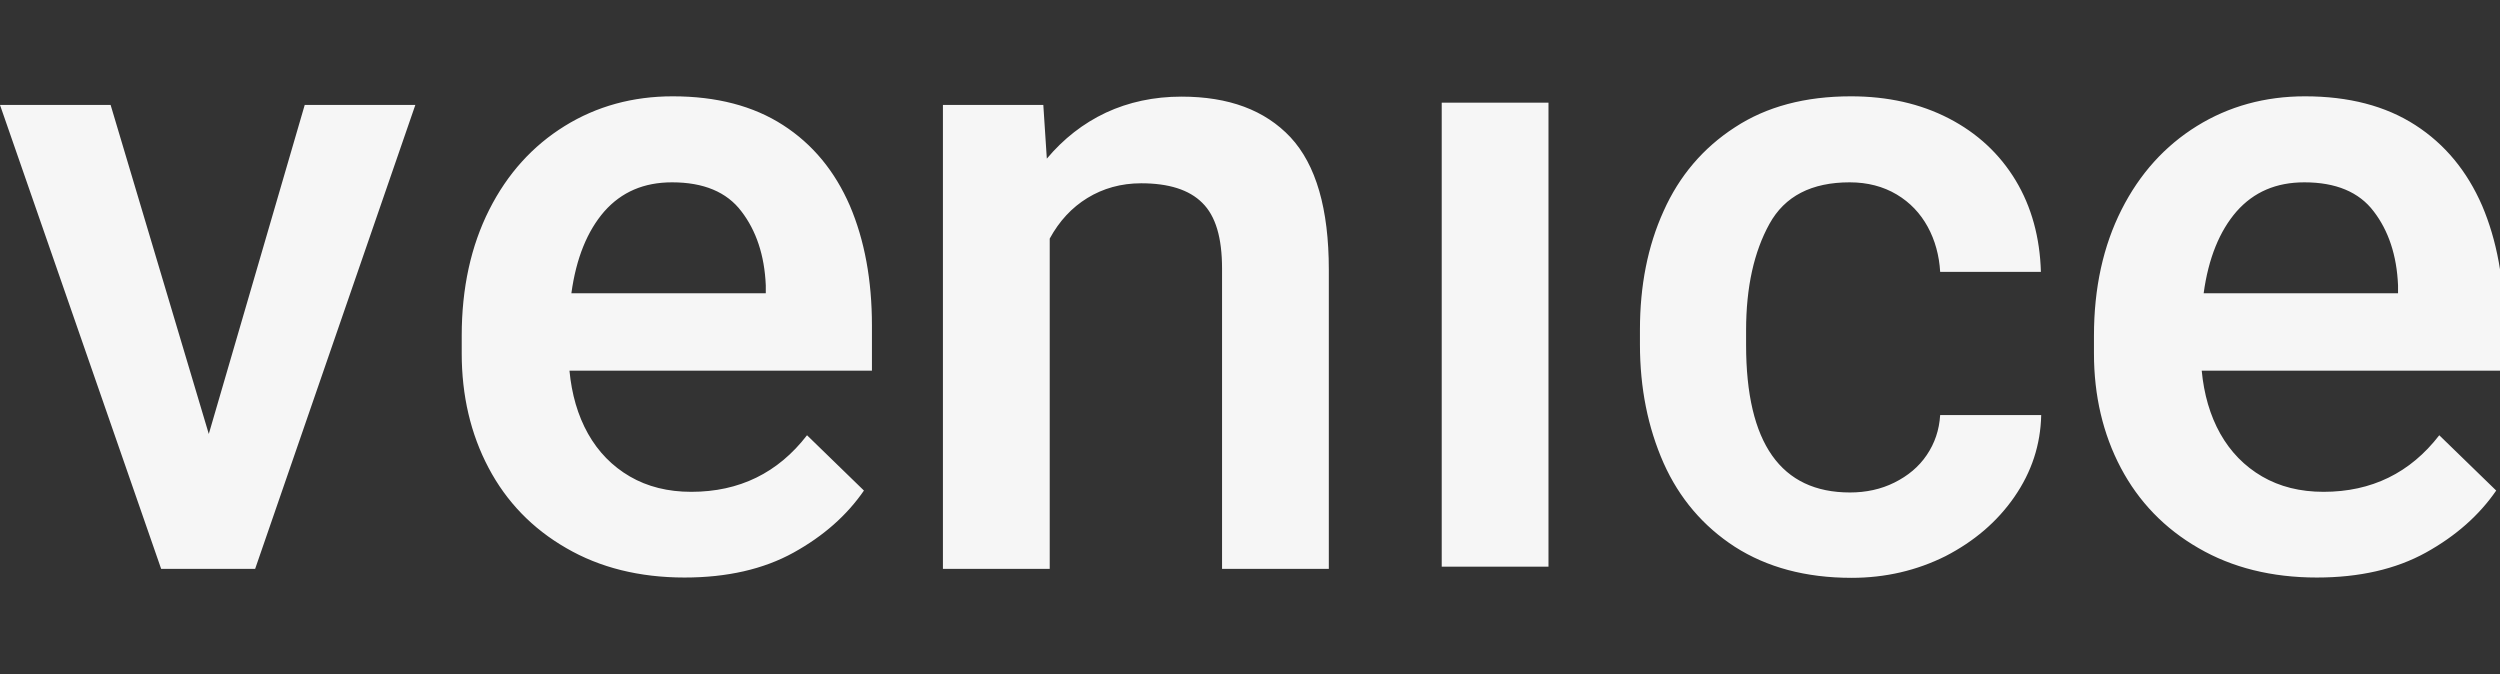 <svg width="89" height="24" viewBox="0 0 89 24" fill="none" xmlns="http://www.w3.org/2000/svg">
<rect x="0" y="0" width="89" height="24" fill="#333333" stroke="none"/>
<g clip-path="url(#clip0_117_48)">
<path fill-rule="evenodd" clip-rule="evenodd" d="M27.876 4.453C26.817 3.77 25.509 3.429 23.949 3.429C22.526 3.429 21.24 3.782 20.102 4.487C18.963 5.193 18.064 6.183 17.415 7.47C16.767 8.756 16.437 10.247 16.437 11.954V12.581C16.437 14.083 16.755 15.449 17.393 16.655C18.03 17.862 18.952 18.818 20.159 19.512C21.354 20.207 22.765 20.56 24.37 20.56C25.884 20.56 27.182 20.264 28.252 19.672C29.322 19.08 30.153 18.34 30.756 17.464L28.73 15.495C27.694 16.838 26.317 17.509 24.609 17.509C23.779 17.509 23.05 17.327 22.424 16.963C21.798 16.599 21.297 16.086 20.933 15.438C20.569 14.789 20.352 14.037 20.273 13.195H31.041V11.59C31.041 9.974 30.779 8.551 30.255 7.322C29.72 6.092 28.935 5.136 27.876 4.453ZM27.262 10.441H20.341C20.512 9.188 20.91 8.221 21.513 7.527C22.128 6.832 22.925 6.491 23.926 6.491C25.042 6.491 25.873 6.832 26.396 7.527C26.92 8.21 27.216 9.086 27.262 10.156V10.441ZM7.433 15.449L3.938 3.736H0L5.737 20.252H9.083L14.786 3.736H10.848L7.433 15.449ZM42.059 3.44C41.08 3.44 40.181 3.634 39.373 4.009C38.553 4.396 37.859 4.943 37.267 5.648L37.142 3.736H33.568V20.252H37.37V8.494C37.711 7.868 38.155 7.39 38.712 7.048C39.27 6.707 39.908 6.525 40.625 6.525C41.604 6.525 42.332 6.753 42.799 7.219C43.277 7.686 43.505 8.46 43.505 9.564V20.252H47.306V9.598C47.306 7.436 46.851 5.865 45.941 4.886C45.03 3.918 43.744 3.44 42.059 3.44ZM55.126 3.656H51.325V20.173H55.126V3.656ZM62.992 7.971C63.538 6.98 64.494 6.491 65.849 6.491C66.486 6.491 67.044 6.639 67.522 6.923C68 7.208 68.364 7.595 68.626 8.073C68.888 8.551 69.036 9.097 69.07 9.678H72.656C72.621 8.46 72.326 7.367 71.757 6.422C71.187 5.478 70.391 4.738 69.377 4.214C68.364 3.691 67.204 3.429 65.894 3.429C64.267 3.429 62.889 3.793 61.762 4.533C60.636 5.261 59.782 6.263 59.224 7.515C58.655 8.767 58.382 10.179 58.382 11.738V12.262C58.382 13.821 58.666 15.221 59.224 16.485C59.782 17.737 60.636 18.738 61.762 19.467C62.901 20.195 64.278 20.571 65.917 20.571C67.124 20.571 68.239 20.309 69.264 19.797C70.277 19.273 71.096 18.579 71.711 17.691C72.326 16.803 72.644 15.836 72.667 14.777H69.07C69.036 15.312 68.877 15.779 68.592 16.2C68.308 16.621 67.921 16.94 67.442 17.179C66.964 17.418 66.429 17.532 65.86 17.532C63.401 17.532 62.161 15.779 62.161 12.284V11.761C62.161 10.213 62.445 8.961 62.992 7.971ZM85.985 4.453C84.926 3.77 83.617 3.429 82.058 3.429C80.635 3.429 79.349 3.782 78.21 4.487C77.072 5.193 76.173 6.183 75.524 7.47C74.875 8.756 74.545 10.247 74.545 11.954V12.581C74.545 14.083 74.864 15.449 75.501 16.655C76.139 17.862 77.061 18.818 78.267 19.512C79.462 20.207 80.874 20.56 82.479 20.56C83.993 20.56 85.29 20.264 86.361 19.672C87.43 19.08 88.261 18.34 88.865 17.464L86.838 15.495C85.803 16.838 84.425 17.509 82.718 17.509C81.887 17.509 81.159 17.327 80.532 16.963C79.906 16.599 79.406 16.086 79.041 15.438C78.677 14.789 78.461 14.037 78.381 13.195H89.149V11.59C89.149 9.974 88.887 8.551 88.364 7.322C87.829 6.092 87.043 5.136 85.985 4.453ZM85.37 10.441H78.45C78.62 9.188 79.019 8.221 79.622 7.527C80.237 6.832 81.033 6.491 82.035 6.491C83.15 6.491 83.981 6.832 84.505 7.527C85.029 8.21 85.325 9.086 85.37 10.156V10.441Z" fill="#F6F6F6"/>
</g>
<defs>
<clipPath id="clip0_117_48">
<rect width="89" height="24" fill="white"/>
</clipPath>
</defs>
</svg>
